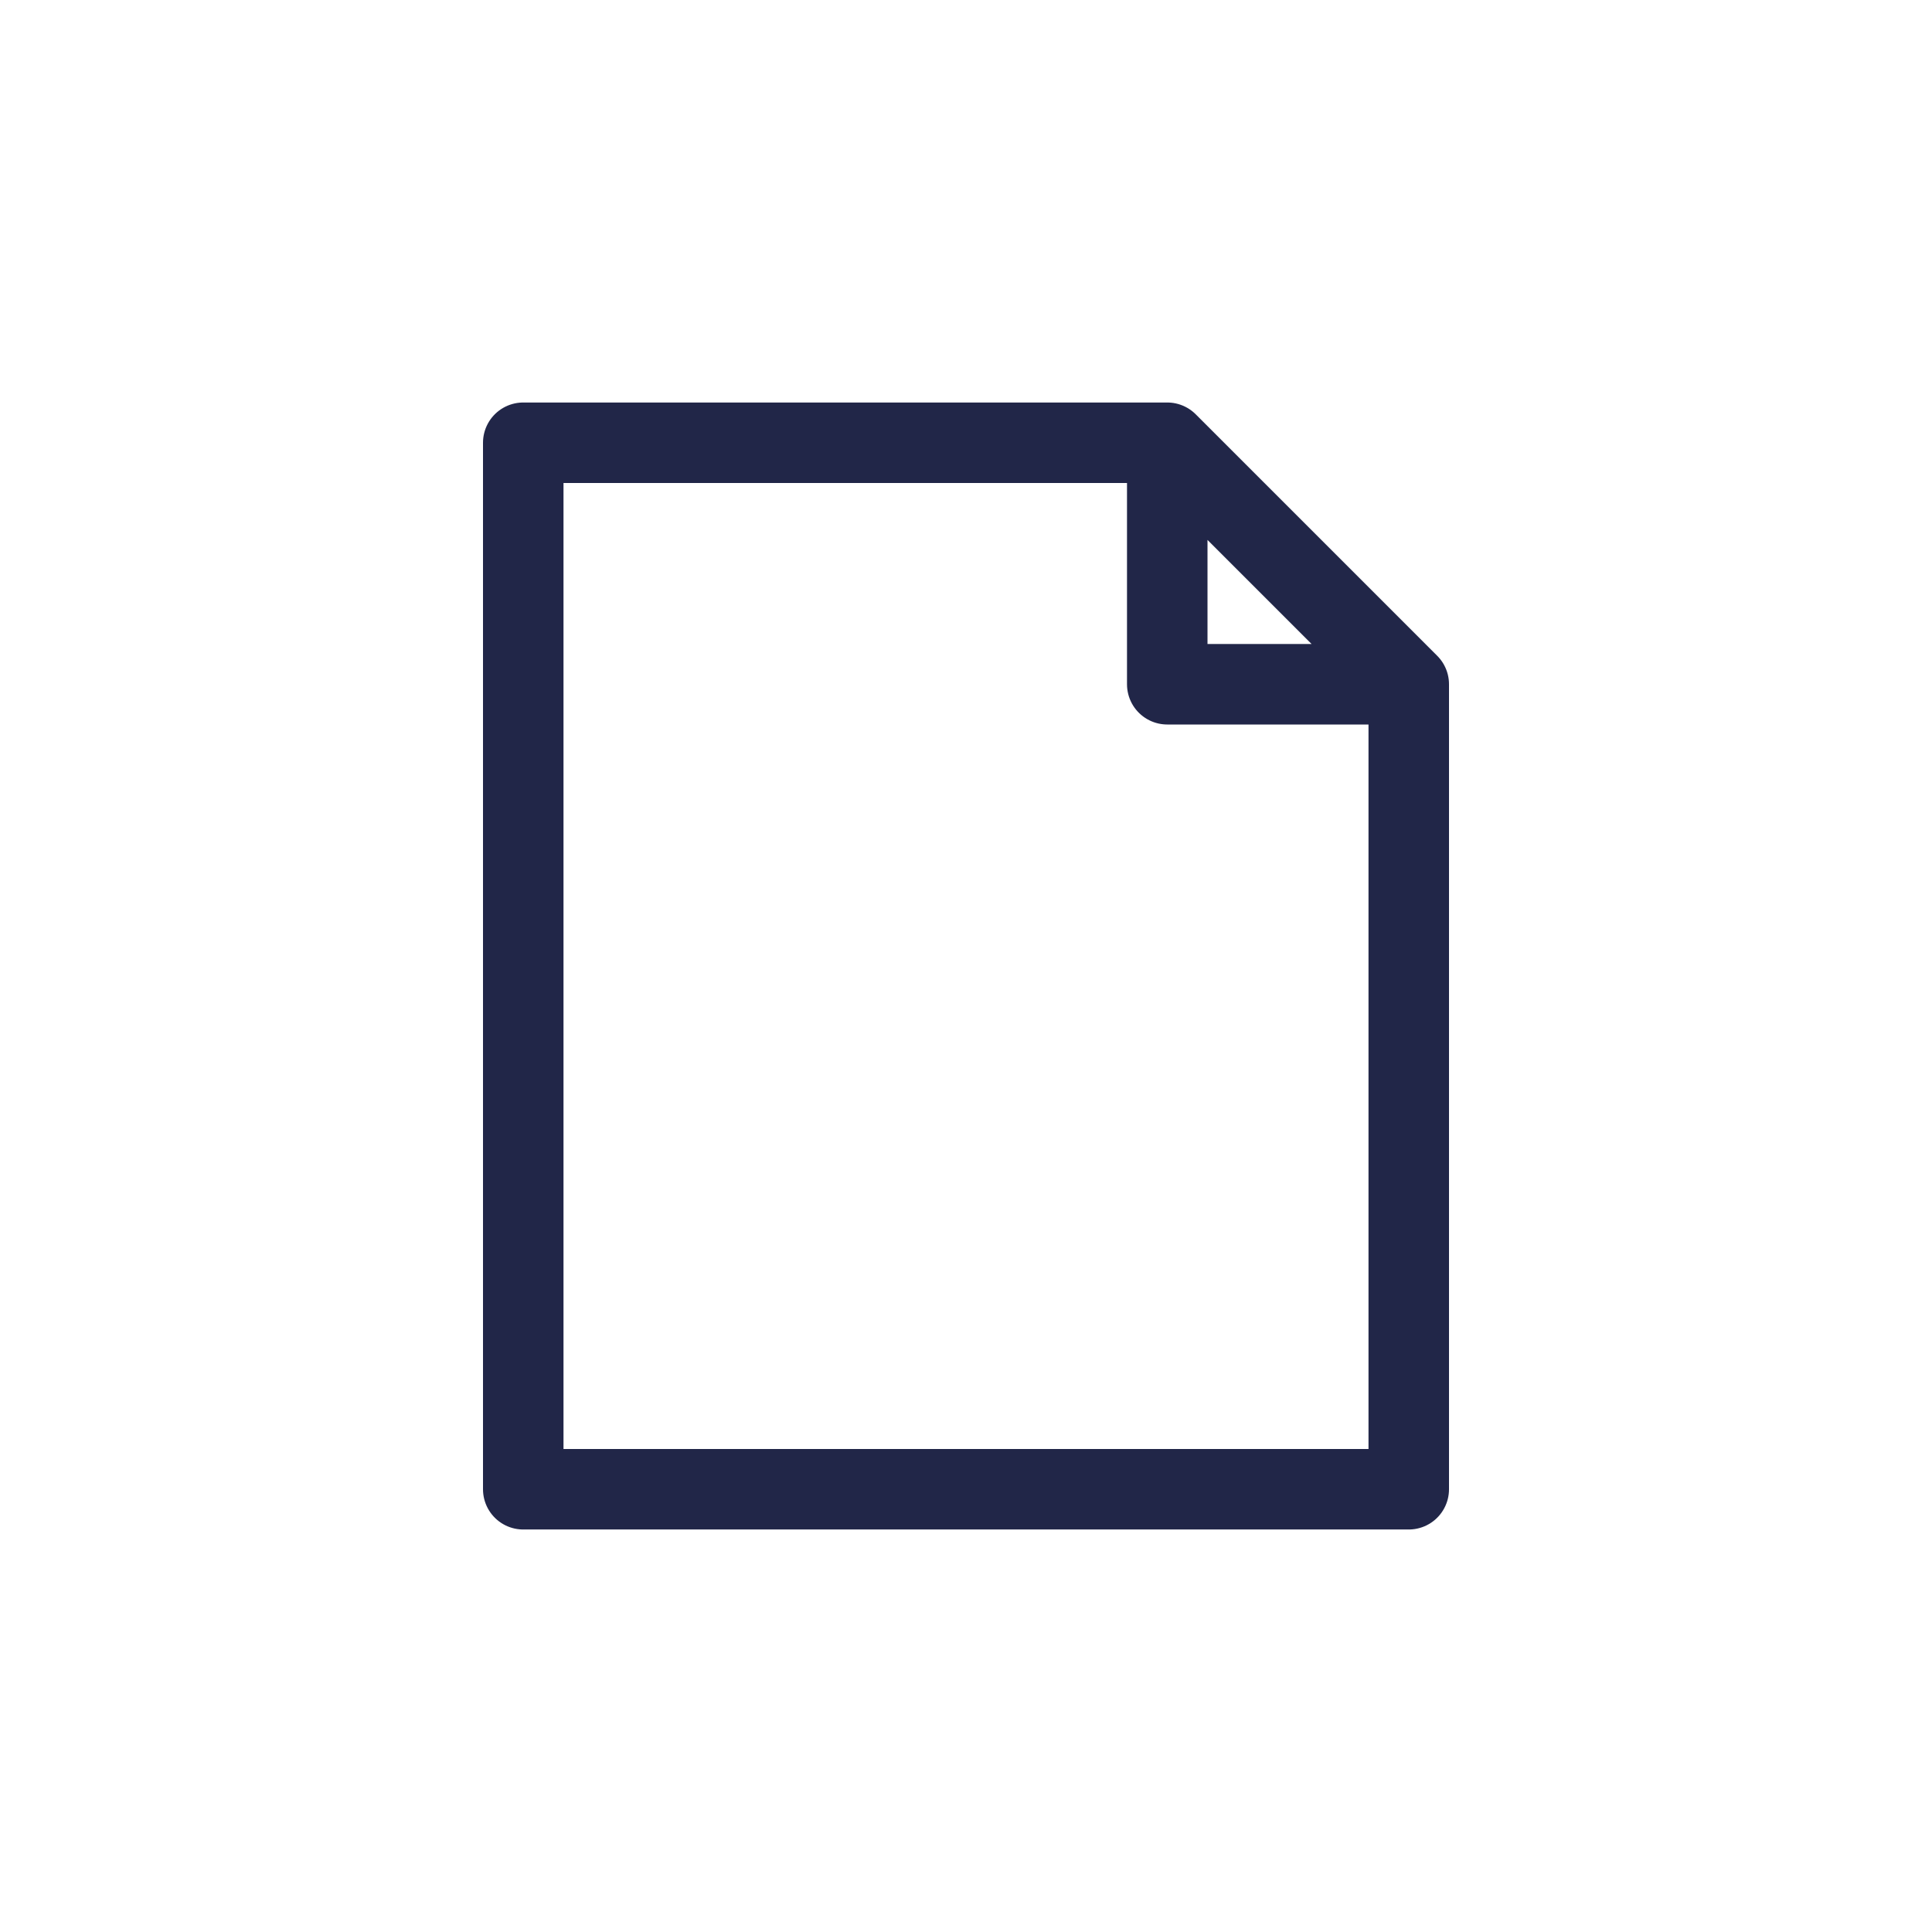 <svg width="24" height="24" viewBox="0 0 24 24" fill="none" xmlns="http://www.w3.org/2000/svg">
<path d="M14.5 5.5L6.5 5.5L6.5 18.5L17.5 18.5V8.5M14.5 5.5L17.5 8.5M14.5 5.5V8.5H17.5" stroke="#212648" stroke-linecap="round" stroke-linejoin="round"/>
</svg>
